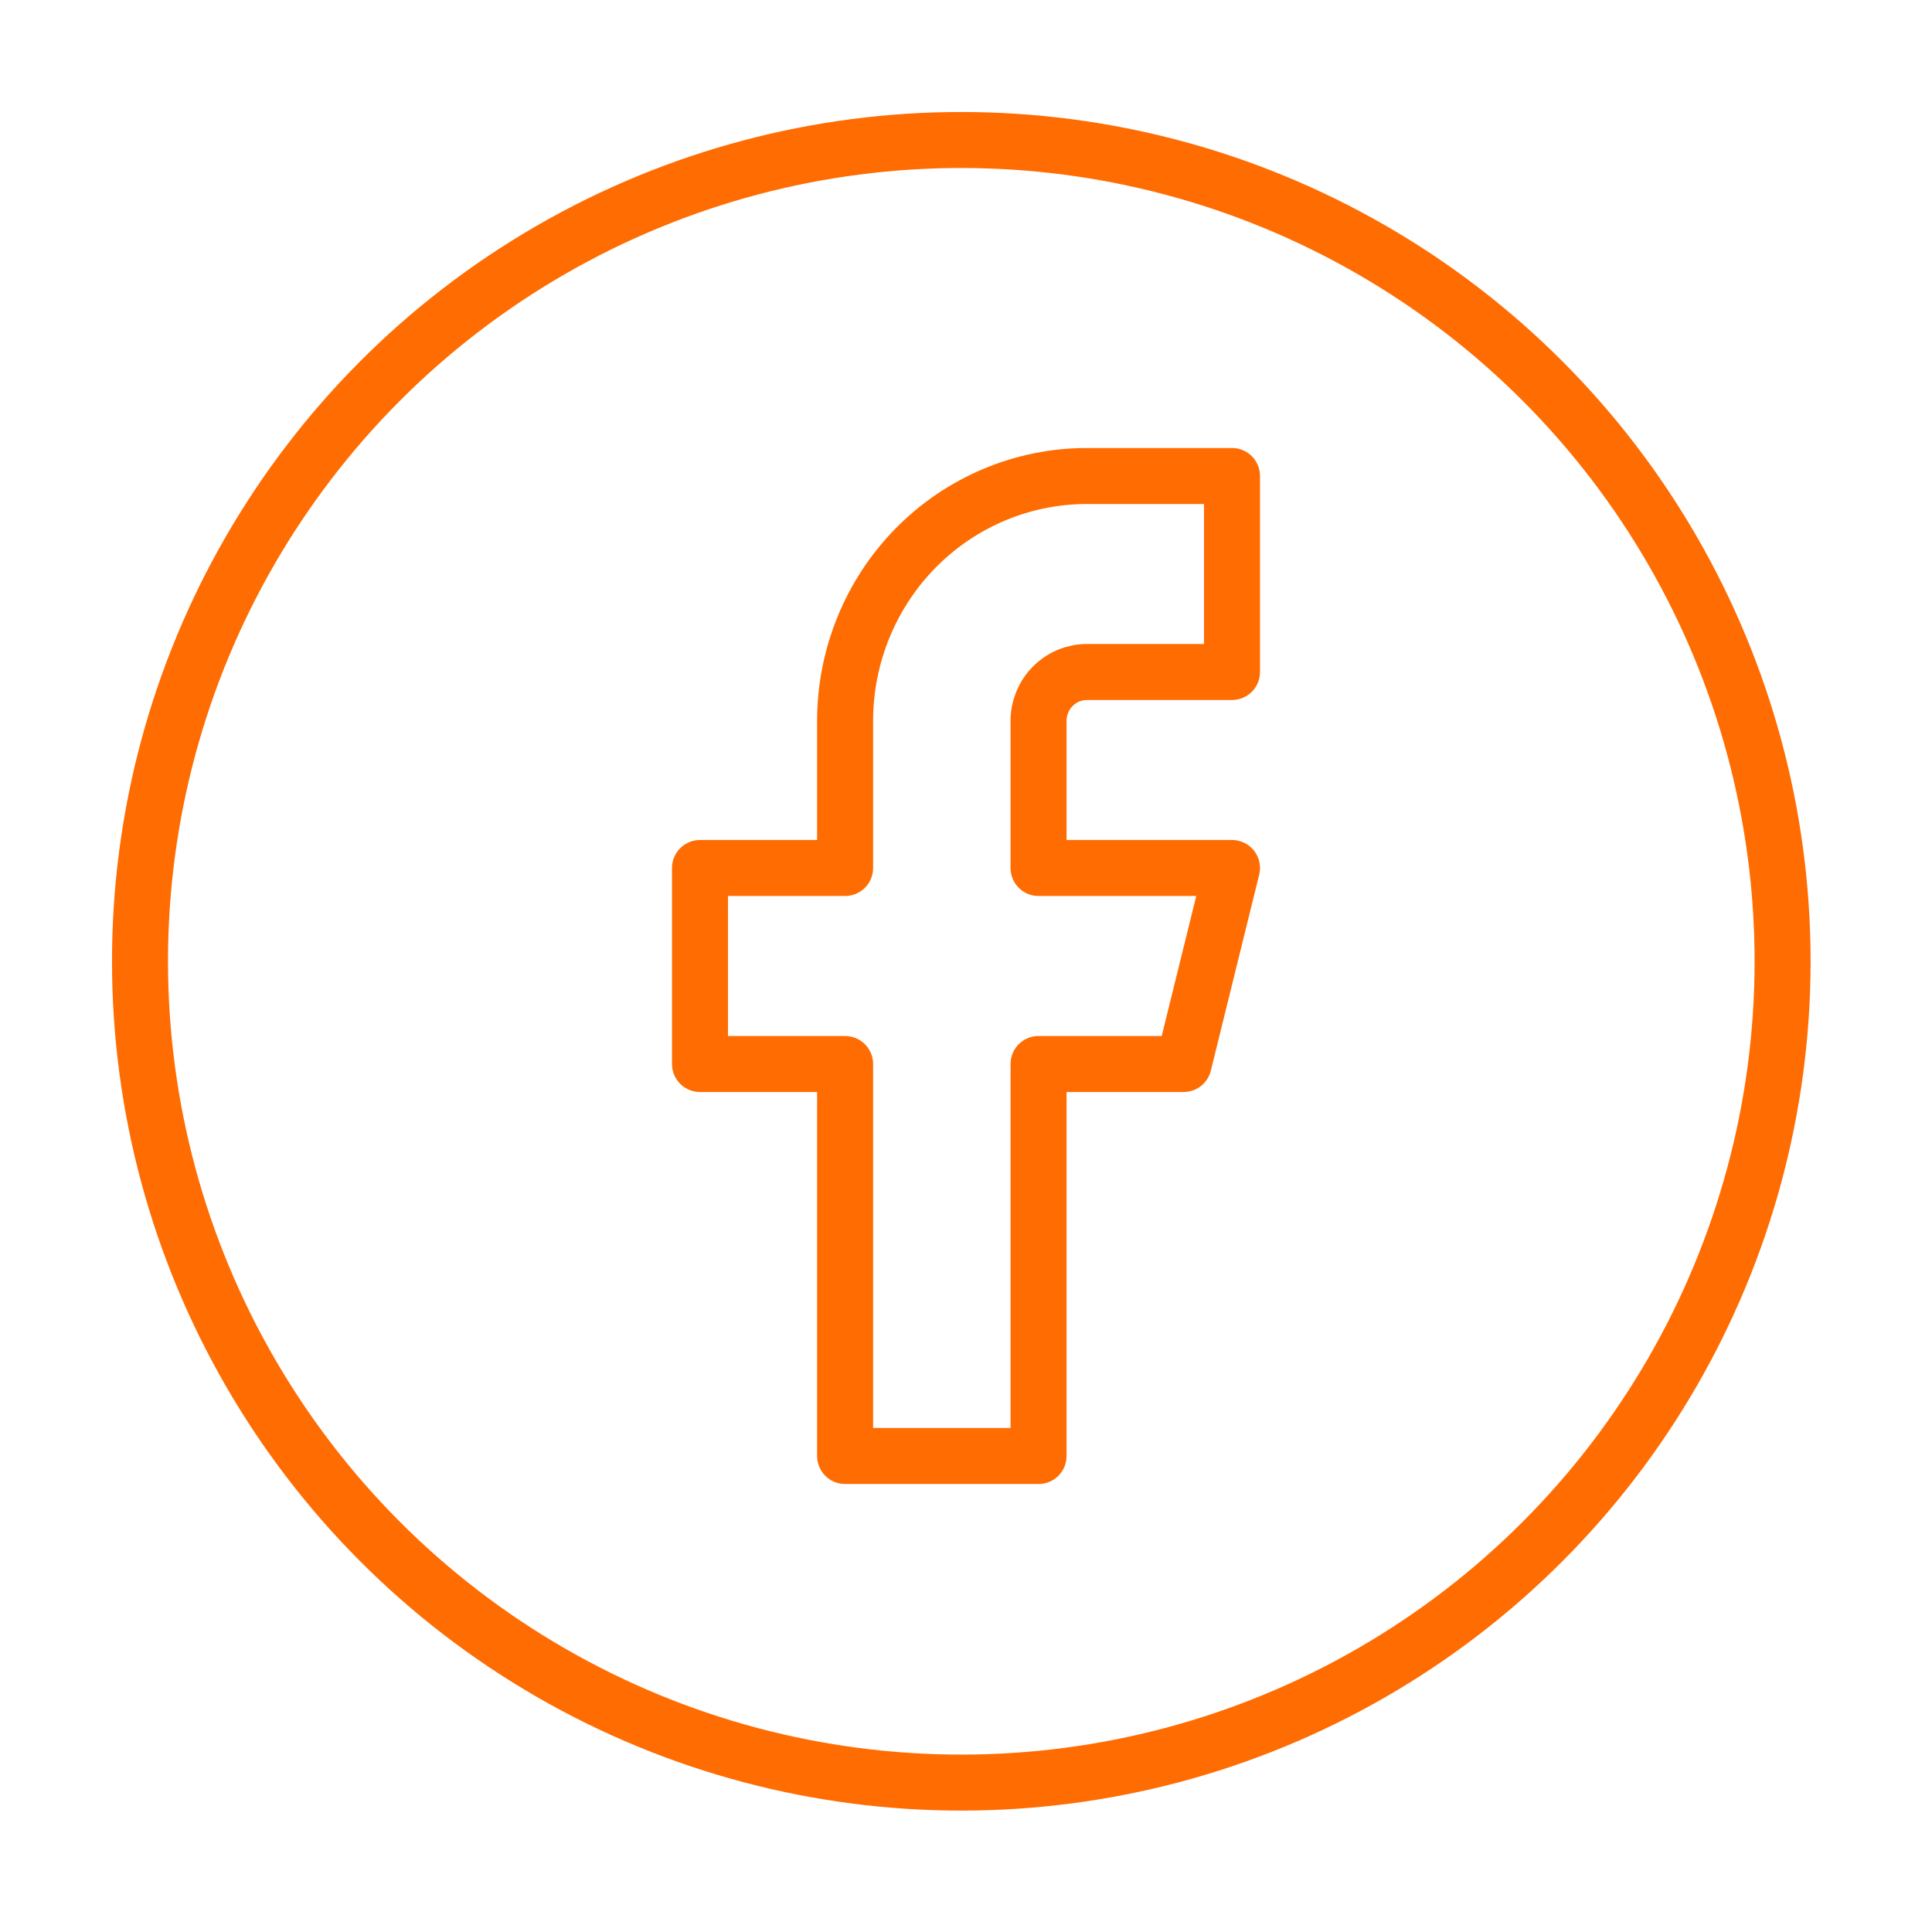 <svg width="69" height="69" viewBox="0 0 69 69" fill="none" xmlns="http://www.w3.org/2000/svg">
<g filter="url(#filter0_d)">
<circle cx="34.332" cy="30.332" r="29.332" fill="white" stroke="#FF6C02" stroke-width="2"/>
<path d="M44 13H38.818C36.528 13 34.331 13.922 32.711 15.562C31.092 17.203 30.182 19.43 30.182 21.75V27H25V34H30.182V48H37.091V34H42.273L44 27H37.091V21.75C37.091 21.286 37.272 20.84 37.597 20.513C37.92 20.184 38.361 20 38.818 20H44V13Z" stroke="#FF6C02" stroke-width="2" stroke-linecap="round" stroke-linejoin="round"/>
</g>
<defs>
<filter id="filter0_d" x="0" y="0" width="68.664" height="68.664" filterUnits="userSpaceOnUse" color-interpolation-filters="sRGB">
<feFlood flood-opacity="0" result="BackgroundImageFix"/>
<feColorMatrix in="SourceAlpha" type="matrix" values="0 0 0 0 0 0 0 0 0 0 0 0 0 0 0 0 0 0 127 0"/>
<feOffset dy="4"/>
<feGaussianBlur stdDeviation="2"/>
<feColorMatrix type="matrix" values="0 0 0 0 0.779 0 0 0 0 0.322 0 0 0 0 0.055 0 0 0 0.19 0"/>
<feBlend mode="normal" in2="BackgroundImageFix" result="effect1_dropShadow"/>
<feBlend mode="normal" in="SourceGraphic" in2="effect1_dropShadow" result="shape"/>
</filter>
</defs>
</svg>
